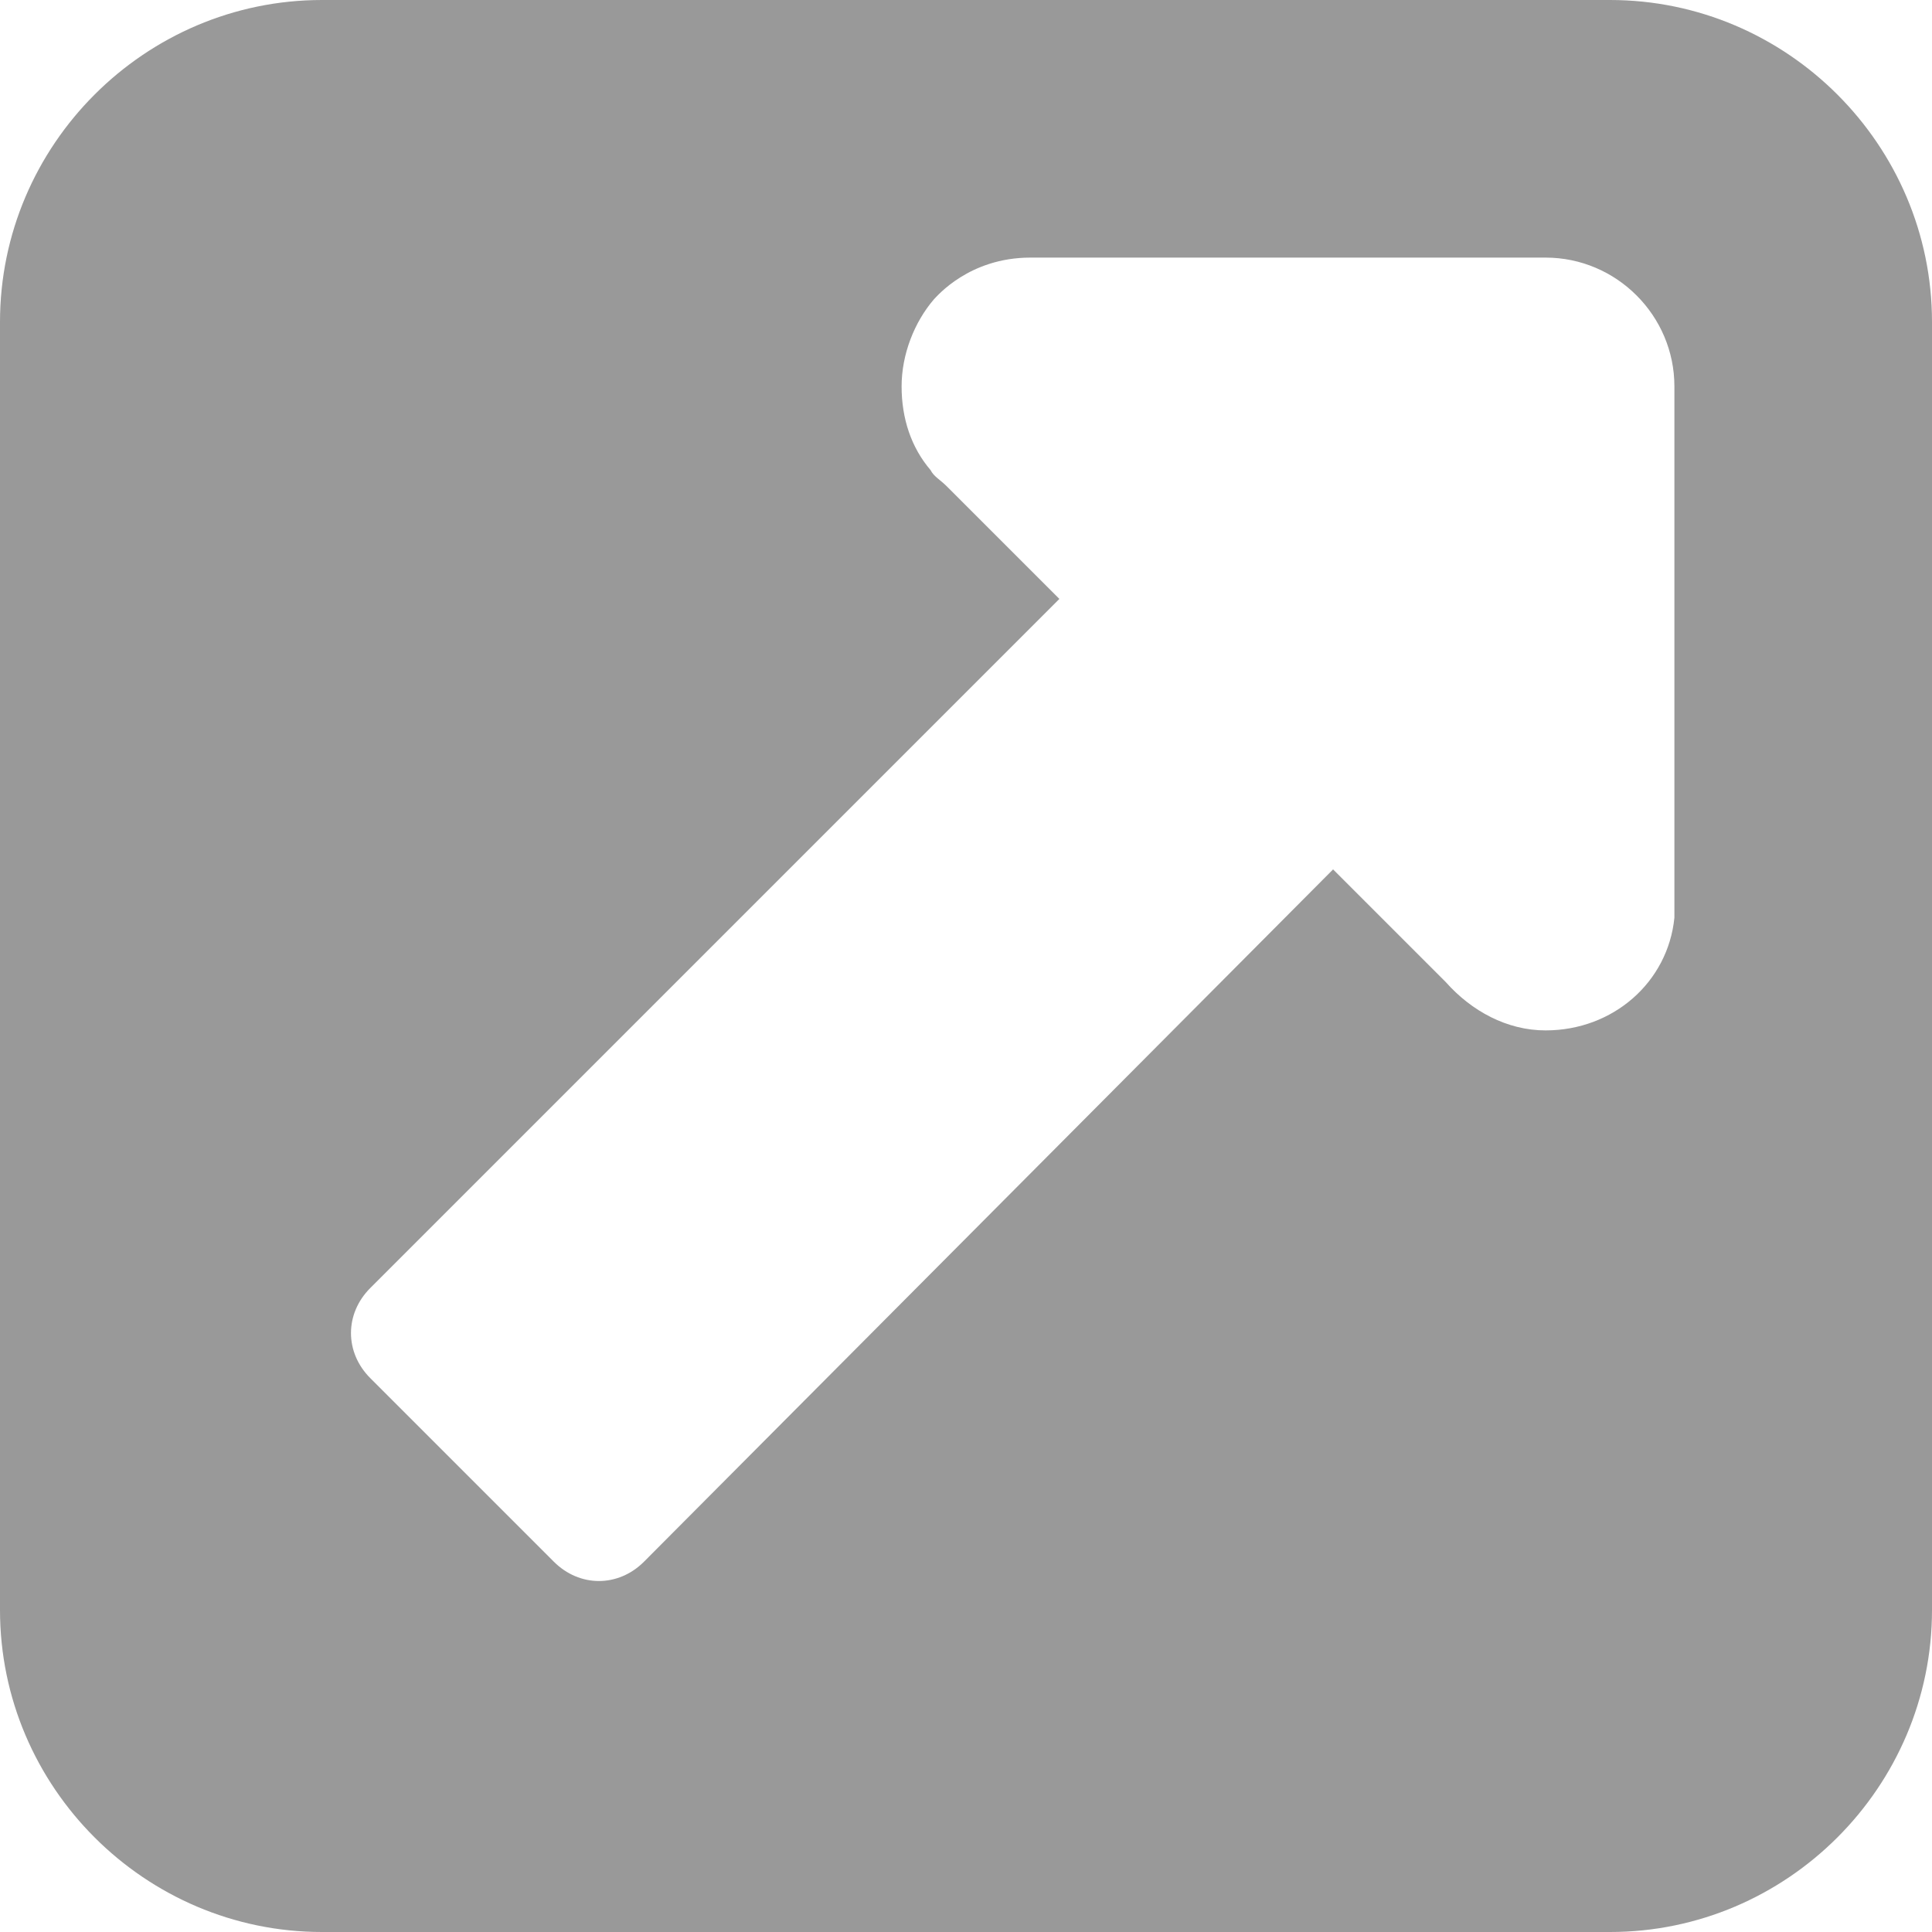 <?xml version="1.0" encoding="utf-8"?>
<!-- Generator: Adobe Illustrator 15.0.2, SVG Export Plug-In . SVG Version: 6.00 Build 0)  -->
<!DOCTYPE svg PUBLIC "-//W3C//DTD SVG 1.1//EN" "http://www.w3.org/Graphics/SVG/1.1/DTD/svg11.dtd">
<svg version="1.1" id="Layer_1" xmlns="http://www.w3.org/2000/svg" xmlns:xlink="http://www.w3.org/1999/xlink" x="0px" y="0px"
	 width="60px" height="60px" viewBox="0 0 60 60" enable-background="new 0 0 60 60" xml:space="preserve">
<path fill="#999" d="M60,10c0-5.5-4.5-10-10-10H10C4.5,0,0,4.5,0,10v40c0,5.5,4.5,10,10,10h40c5.5,0,10-4.5,10-10V10z M52,28
	c0,0.2,0,0.3,0,0.5l0,0c-0.2,2-1.9,3.5-4,3.5c-1.2,0-2.3-0.6-3.1-1.5L41.4,27L20,48.5c-0.8,0.8-2,0.8-2.8,0l-5.7-5.7
	c-0.8-0.8-0.8-2,0-2.8l21.4-21.4l-3.5-3.5c-0.2-0.2-0.4-0.3-0.5-0.5l0,0C28.3,13.9,28,13,28,12s0.4-2,1-2.7l0,0
	C29.1,9.2,30.1,8,32,8h16c2.2,0,4,1.8,4,4V28z"/>
</svg>

